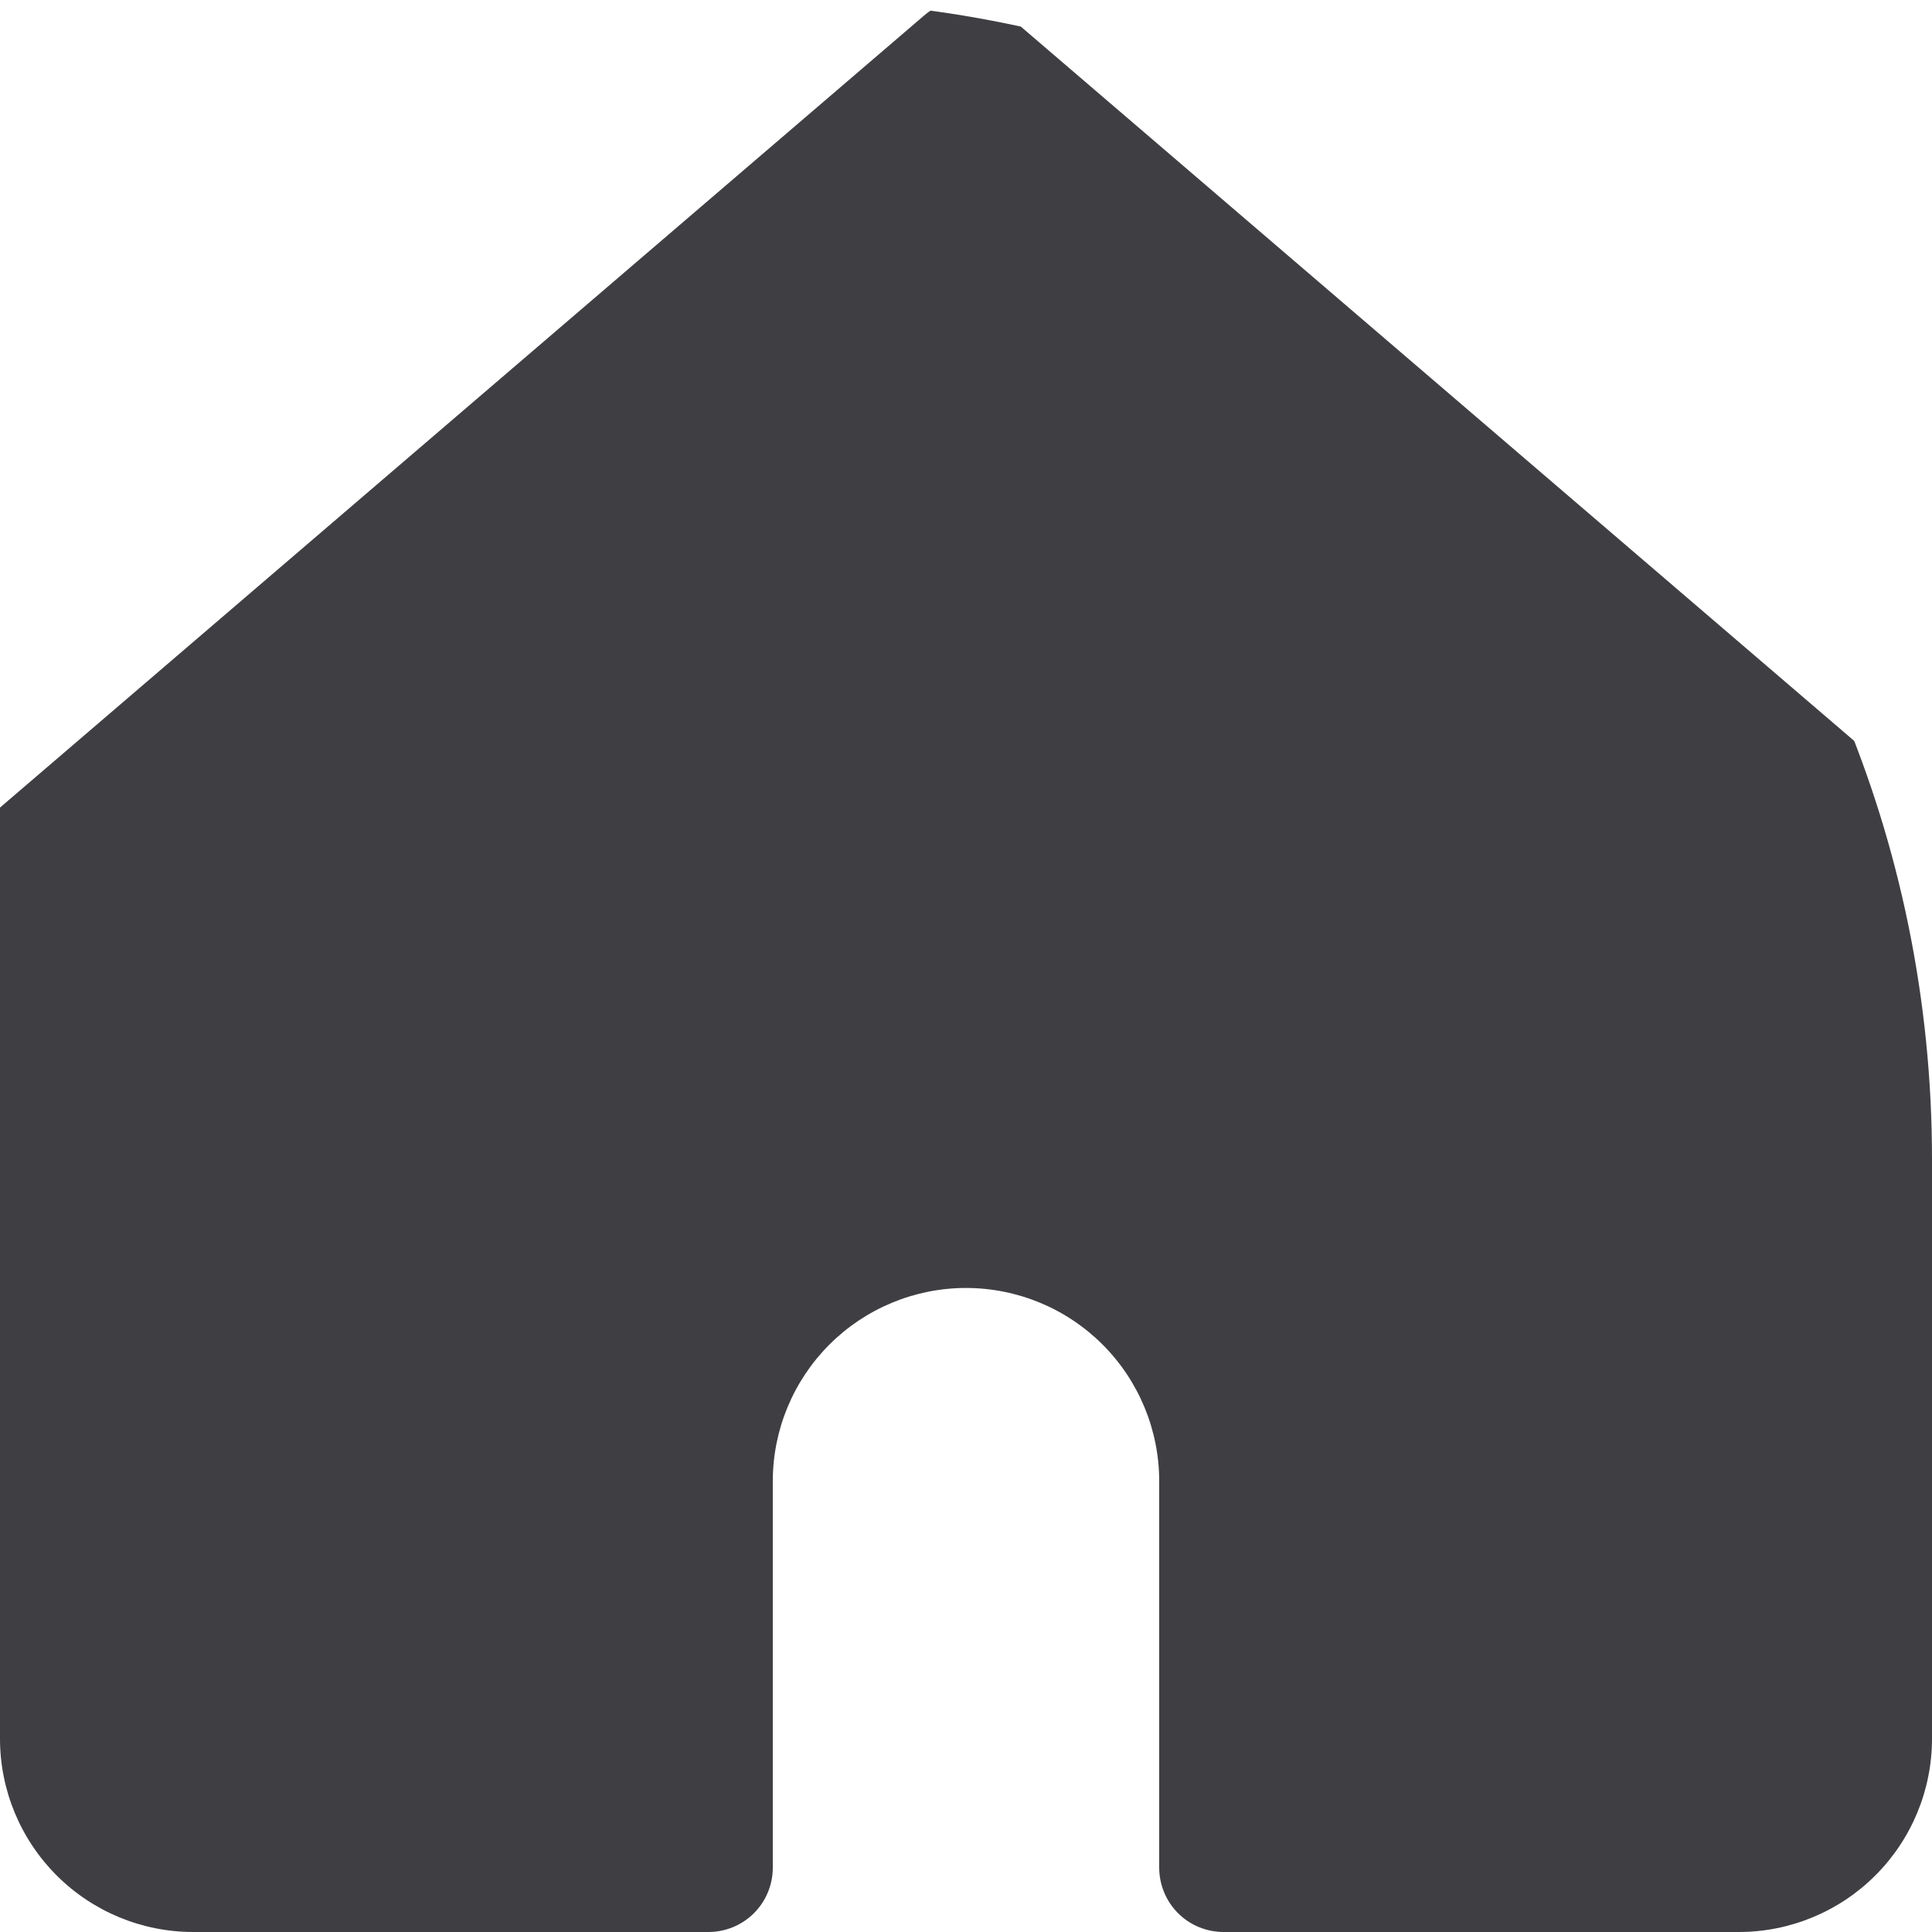 <svg width="20" height="20" viewBox="0 0 20 20" fill="none" xmlns="http://www.w3.org/2000/svg">
<g clip-path="url(#clip0_87_610)">
<path d="M10.433 0.16C10.313 0.057 10.159 0 10 0C9.841 0 9.687 0.057 9.567 0.16L0 8.36V18C0 18.53 0.211 19.039 0.586 19.414C0.961 19.789 1.47 20 2 20H7.333C7.51 20 7.68 19.93 7.805 19.805C7.93 19.68 8 19.51 8 19.333V15.333C8 14.803 8.211 14.294 8.586 13.919C8.961 13.544 9.47 13.333 10 13.333C10.53 13.333 11.039 13.544 11.414 13.919C11.789 14.294 12 14.803 12 15.333V19.333C12 19.51 12.07 19.68 12.195 19.805C12.32 19.93 12.49 20 12.667 20H18C18.53 20 19.039 19.789 19.414 19.414C19.789 19.039 20 18.53 20 18V8.36L10.433 0.16Z" fill="#3F3F43"/>
</g>
<defs>
<clipPath id="clip0_87_610">
<path d="M0 0H8C14.627 0 20 5.373 20 12V20H0V0Z" fill="white"/>
</clipPath>
</defs>
</svg>
